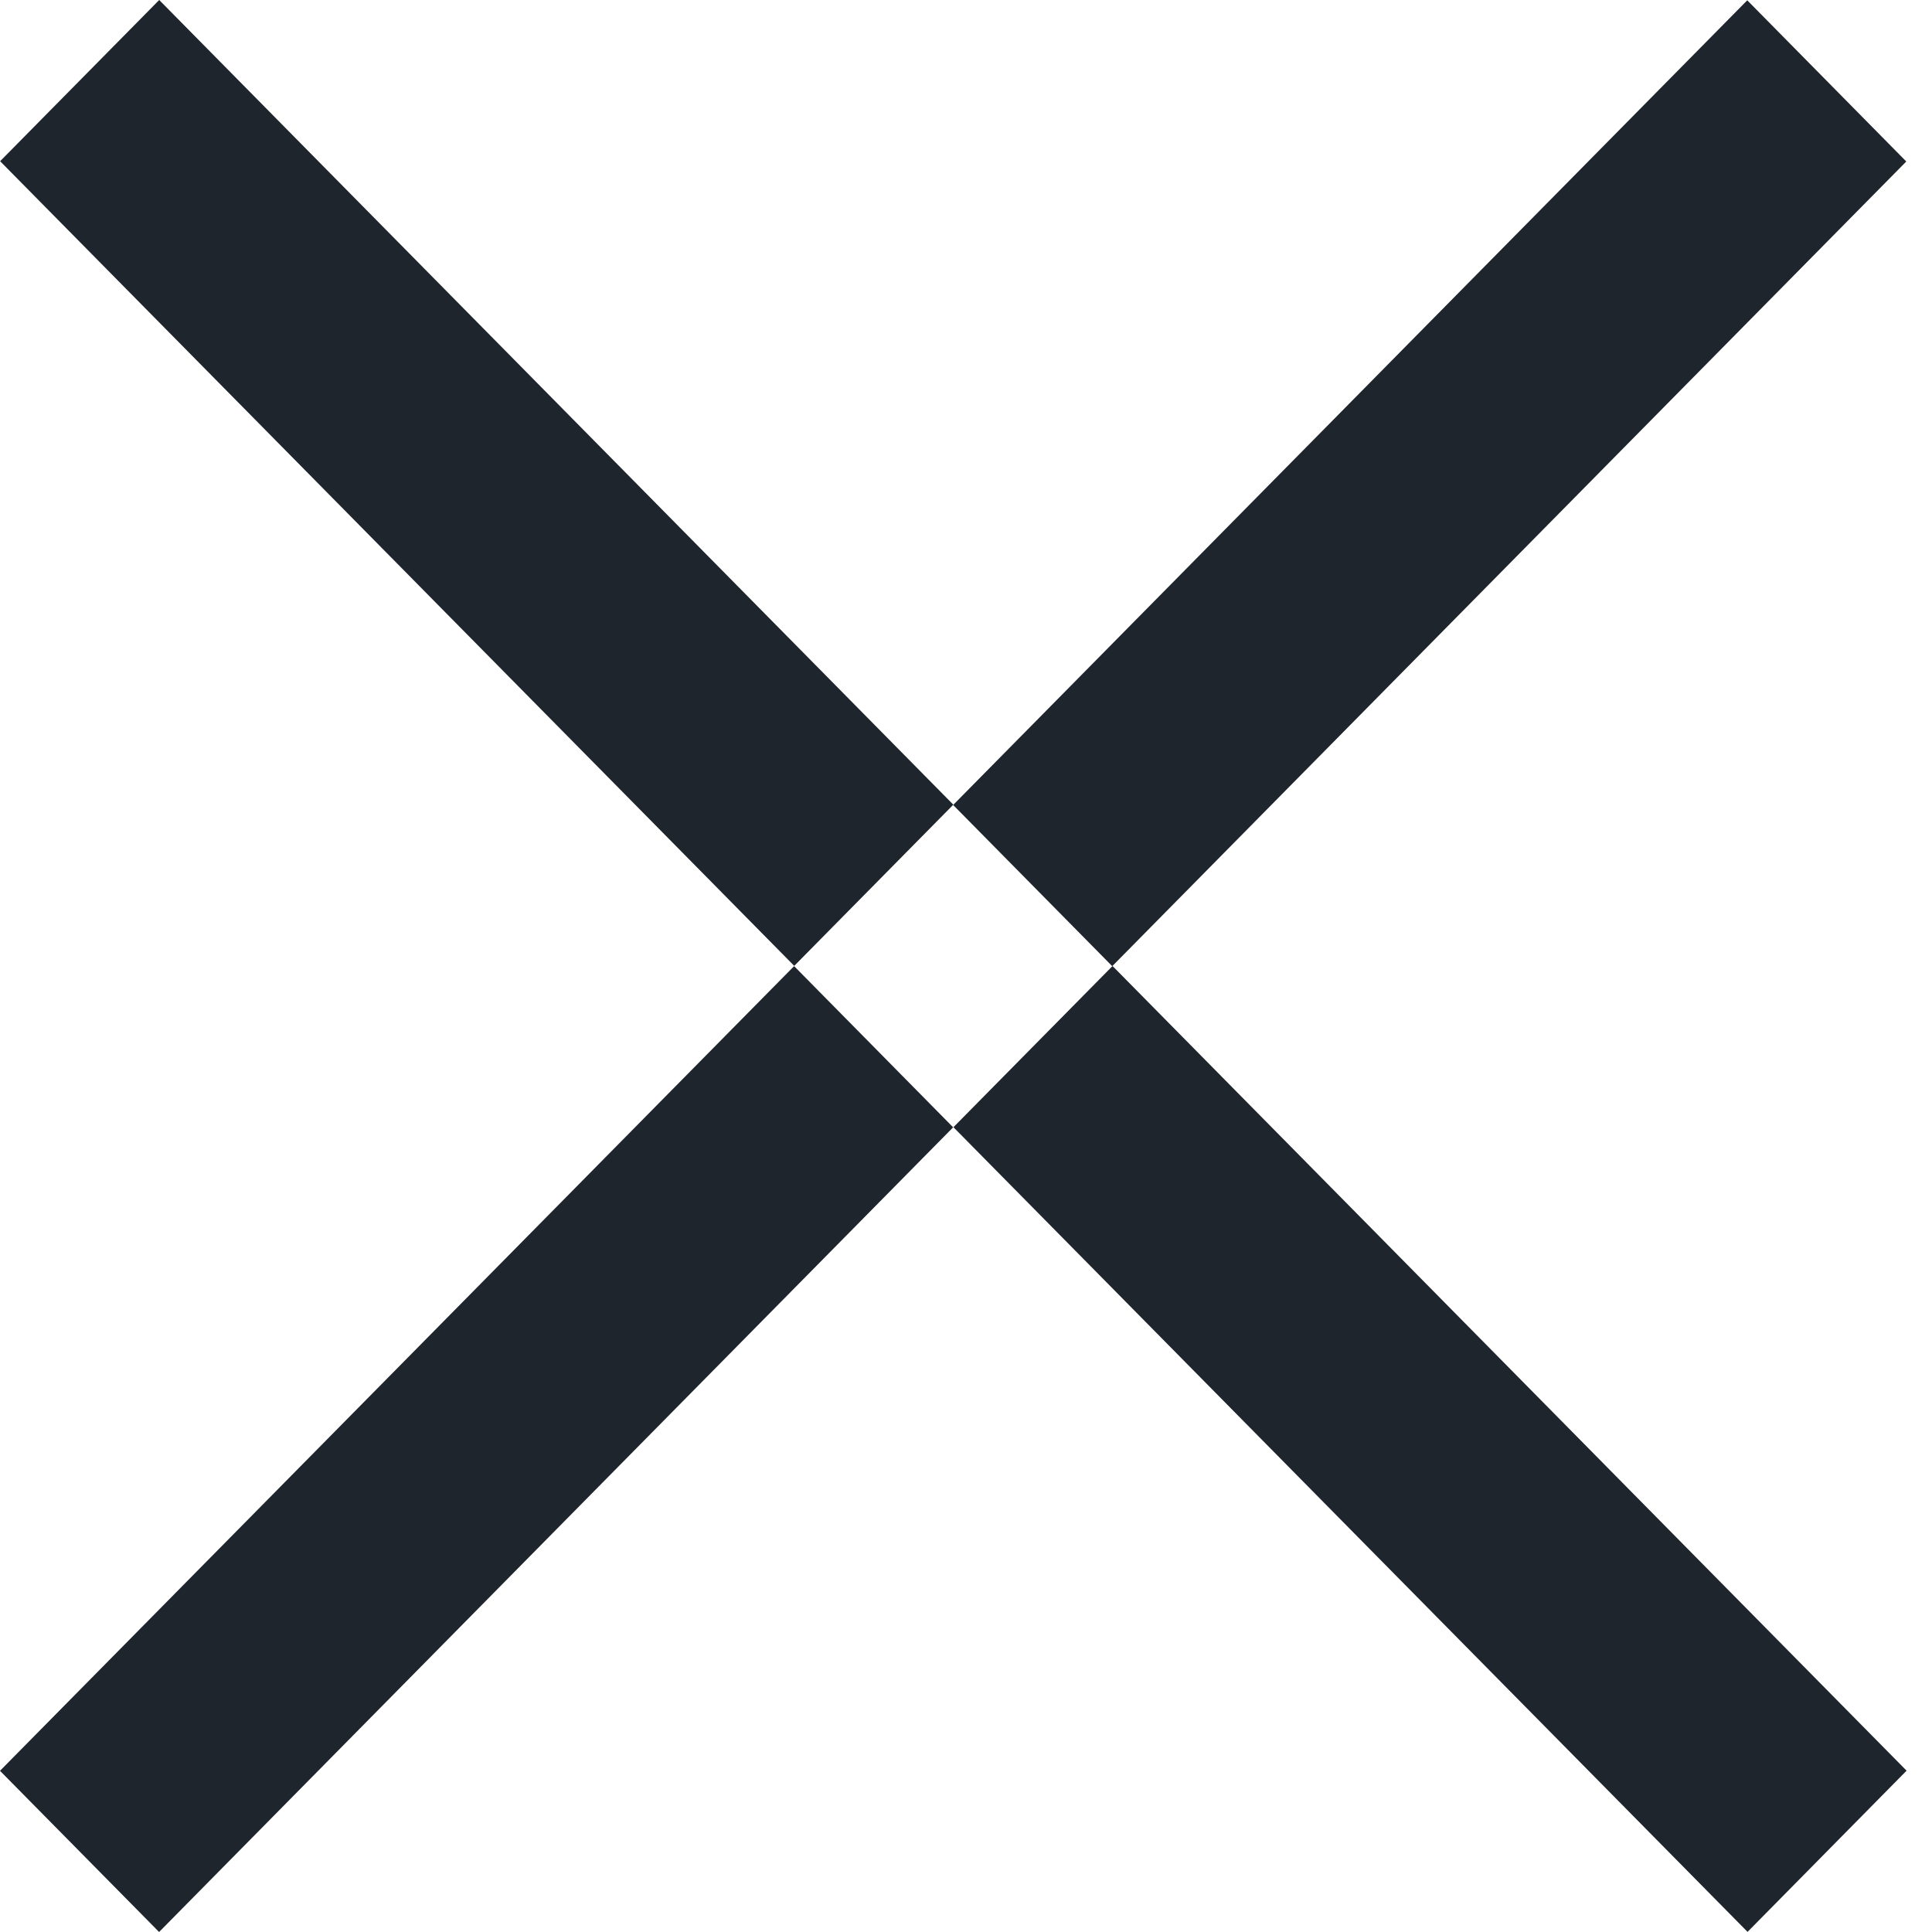 <svg width="32" height="32" viewBox="0 0 32 32" fill="none" xmlns="http://www.w3.org/2000/svg">
<path d="M18.427 16L15.792 18.67L28.945 31.998L31.579 29.328L18.427 16Z" fill="#1F252D"/>
<path d="M28.94 0.005L15.787 13.333L18.422 16.003L31.574 2.675L28.94 0.005Z" fill="#1F252D"/>
<path d="M2.637 1.76455e-06L0.002 2.67L13.155 15.998L15.79 13.328L2.637 1.76455e-06Z" fill="#1F252D"/>
<path d="M13.153 16.002L0 29.33L2.635 32L15.787 18.672L13.153 16.002Z" fill="#1F252D"/>
</svg>
